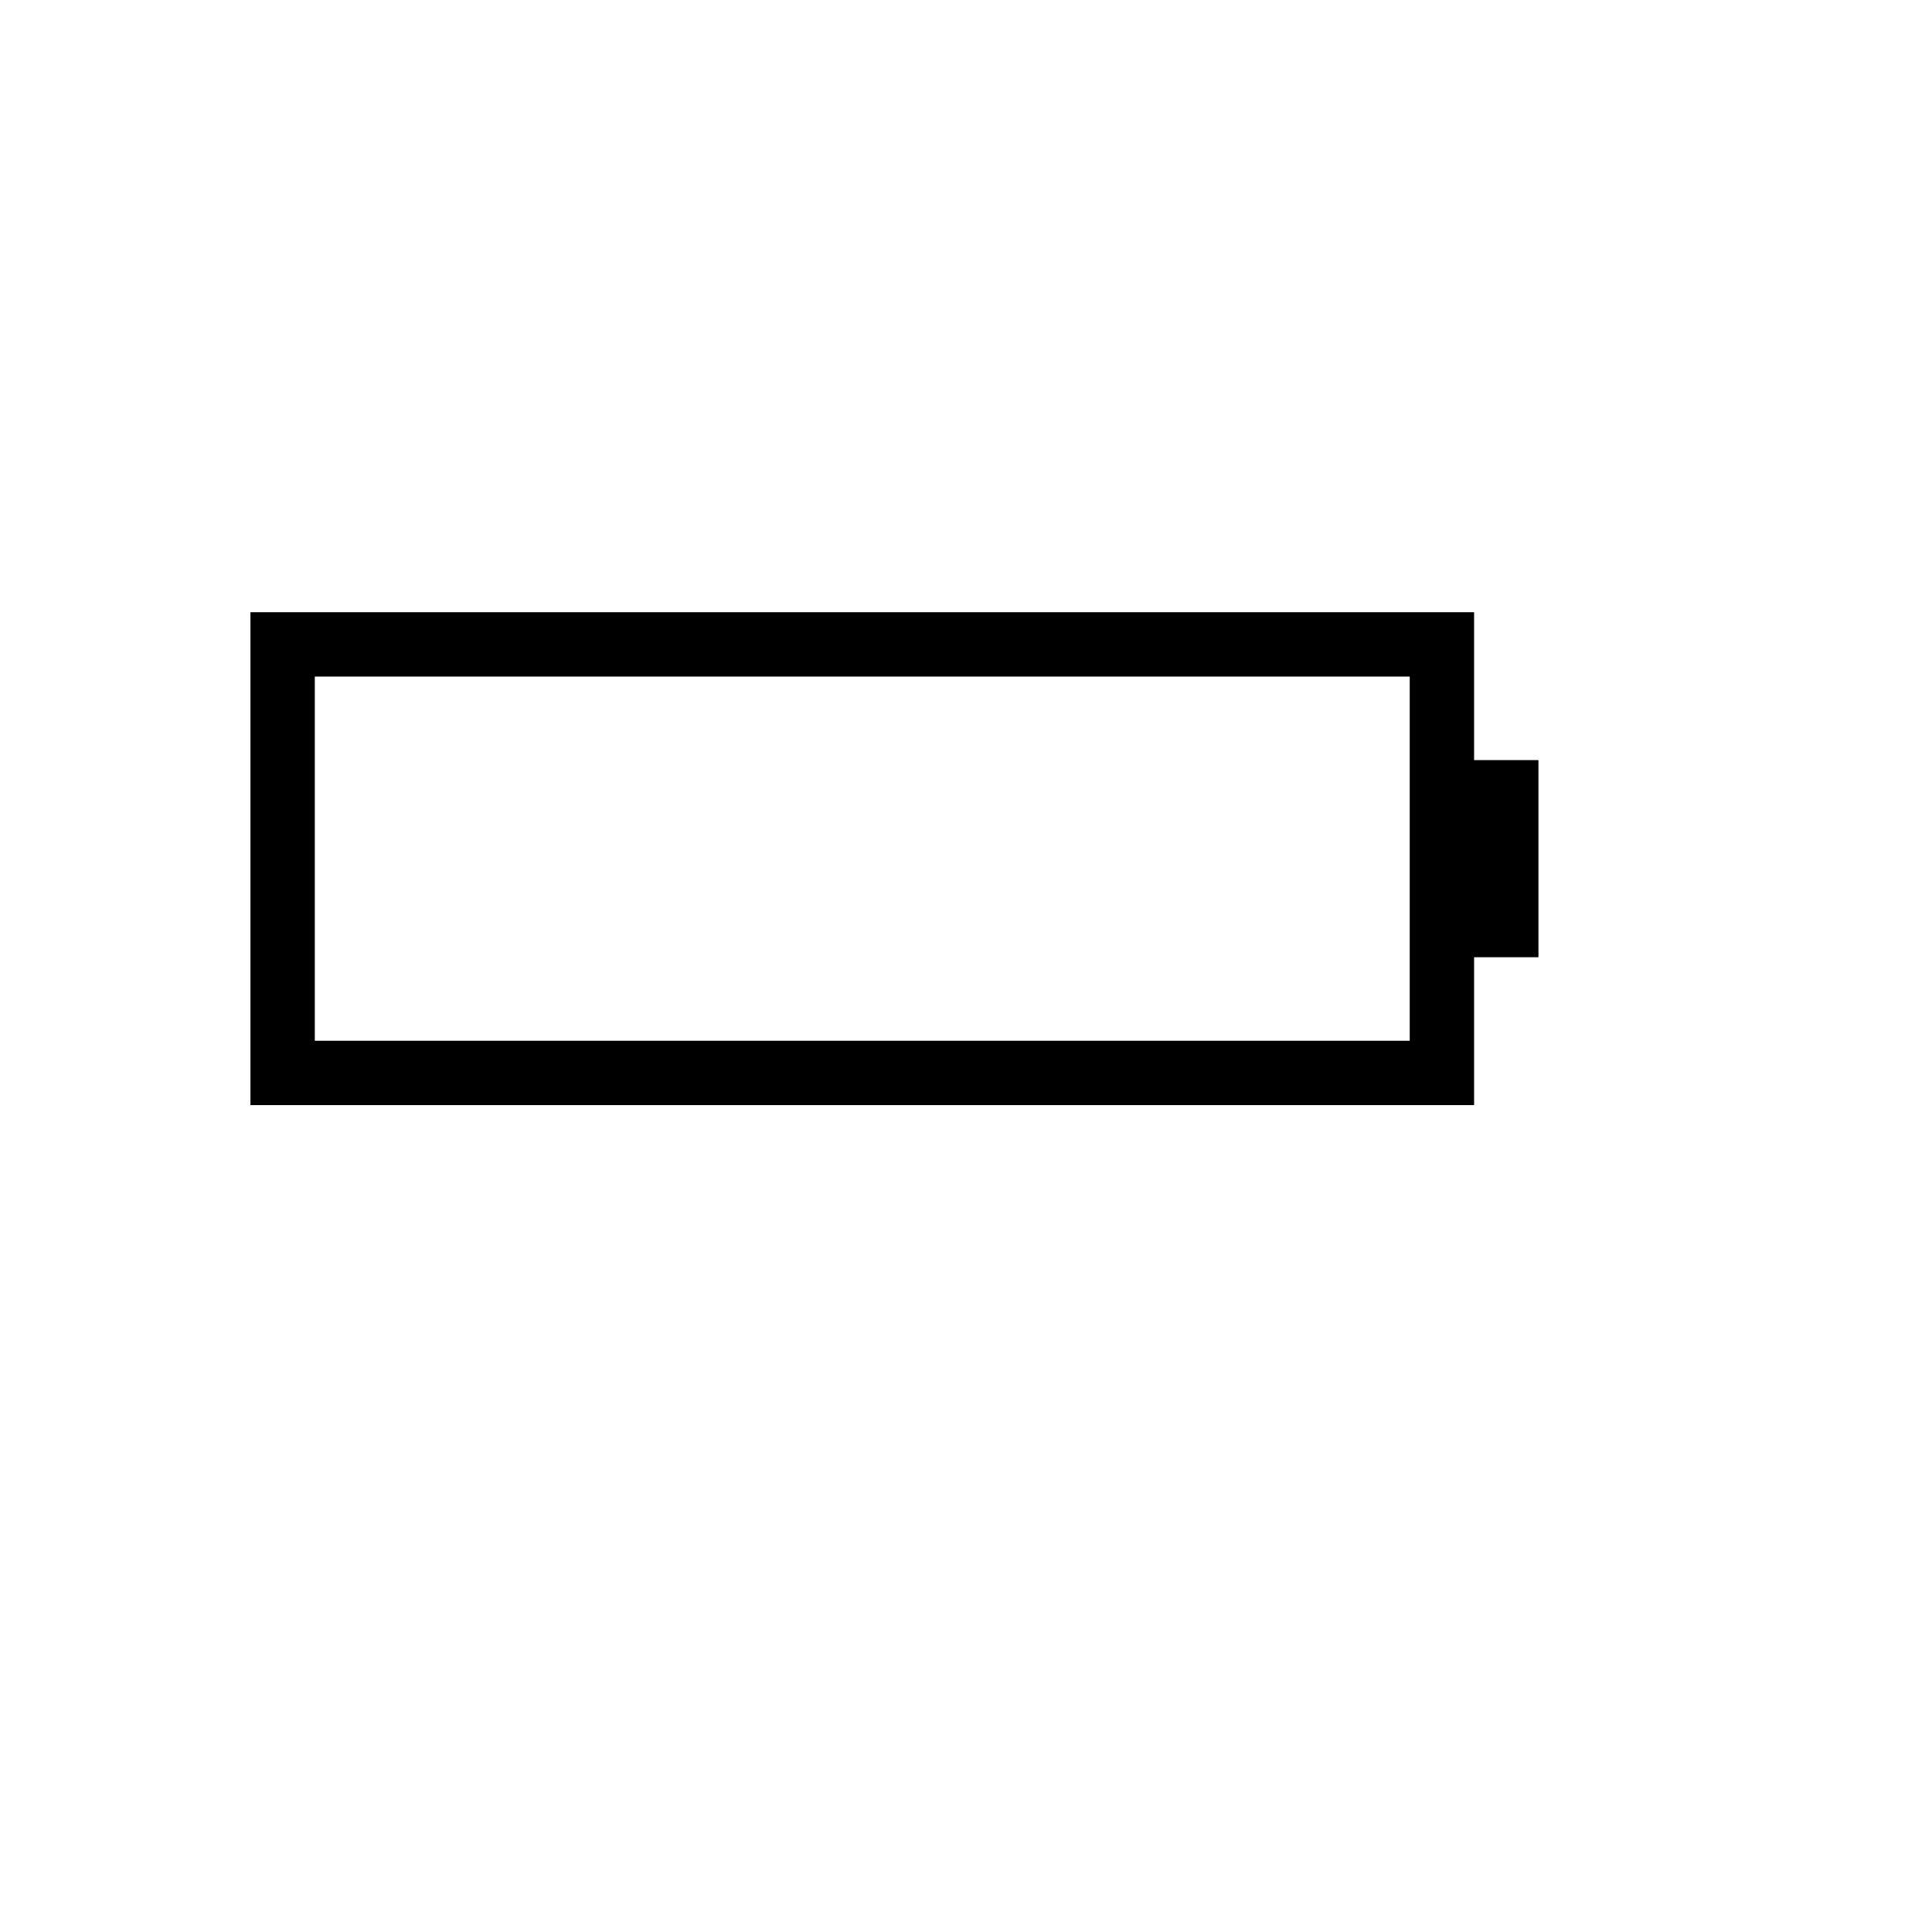 <svg xmlns="http://www.w3.org/2000/svg" xmlns:xlink="http://www.w3.org/1999/xlink" version="1.1" id="Layer_1" x="0px" y="0px" width="100px" height="100px" viewBox="5.0 -10.0 100.0 135.0" enable-background="new 0 0 100 100" xml:space="preserve">
<path d="M90.503,43.113V32.779H5v34.441h85.503V56.887H95V43.113H90.503z M86.006,62.724H9.497V37.276h76.509V62.724z"/>
</svg>